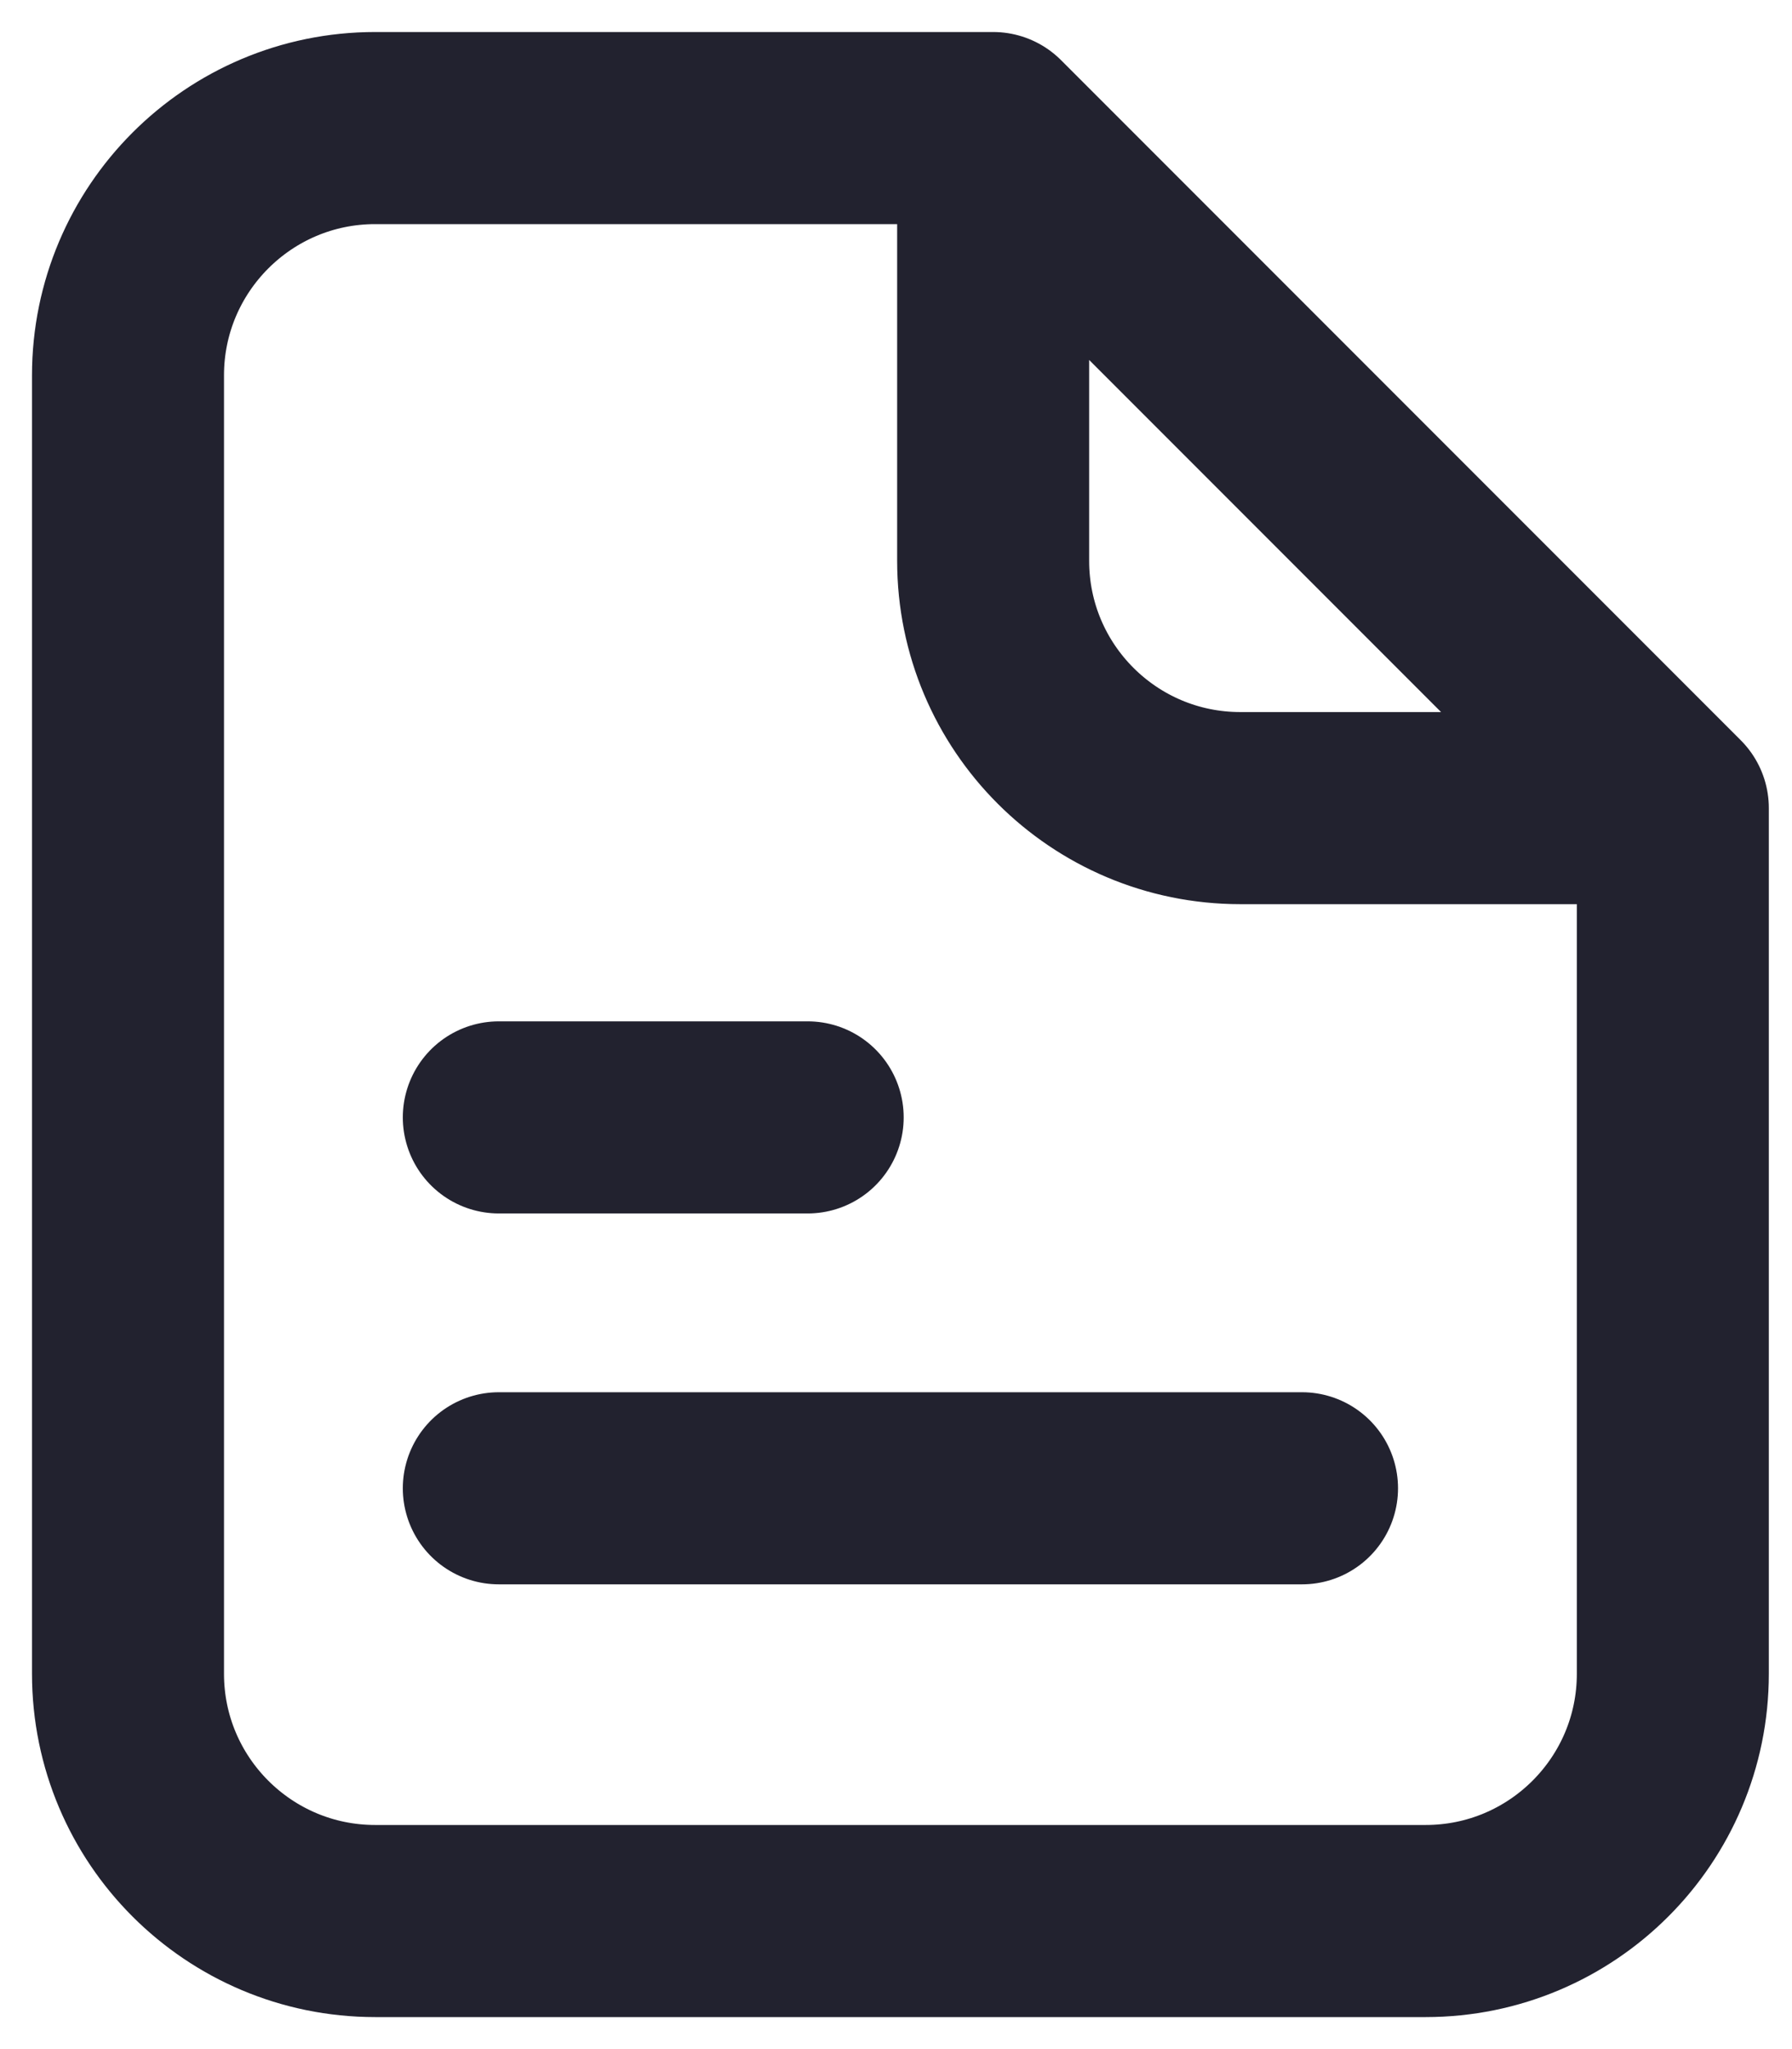 <svg width="14" height="16" viewBox="0 0 14 16" fill="none" xmlns="http://www.w3.org/2000/svg">
<path d="M7.759 1H2.931C1.865 1 1 1.865 1 2.931V13.069C1 14.136 1.865 15 2.931 15H11.138C12.204 15 13.069 14.136 13.069 13.069V6.31M7.759 1V4.379C7.759 5.446 8.623 6.31 9.69 6.31H13.069M7.759 1L13.069 6.31" stroke="#22222F" stroke-width="1.5" stroke-linecap="round" stroke-linejoin="round"/>
<path d="M3.897 11.621H10.172" stroke="#22222F" stroke-width="1.5" stroke-linecap="round" stroke-linejoin="round"/>
<path d="M3.897 8.725H6.31" stroke="#22222F" stroke-width="1.5" stroke-linecap="round" stroke-linejoin="round"/>
</svg>
